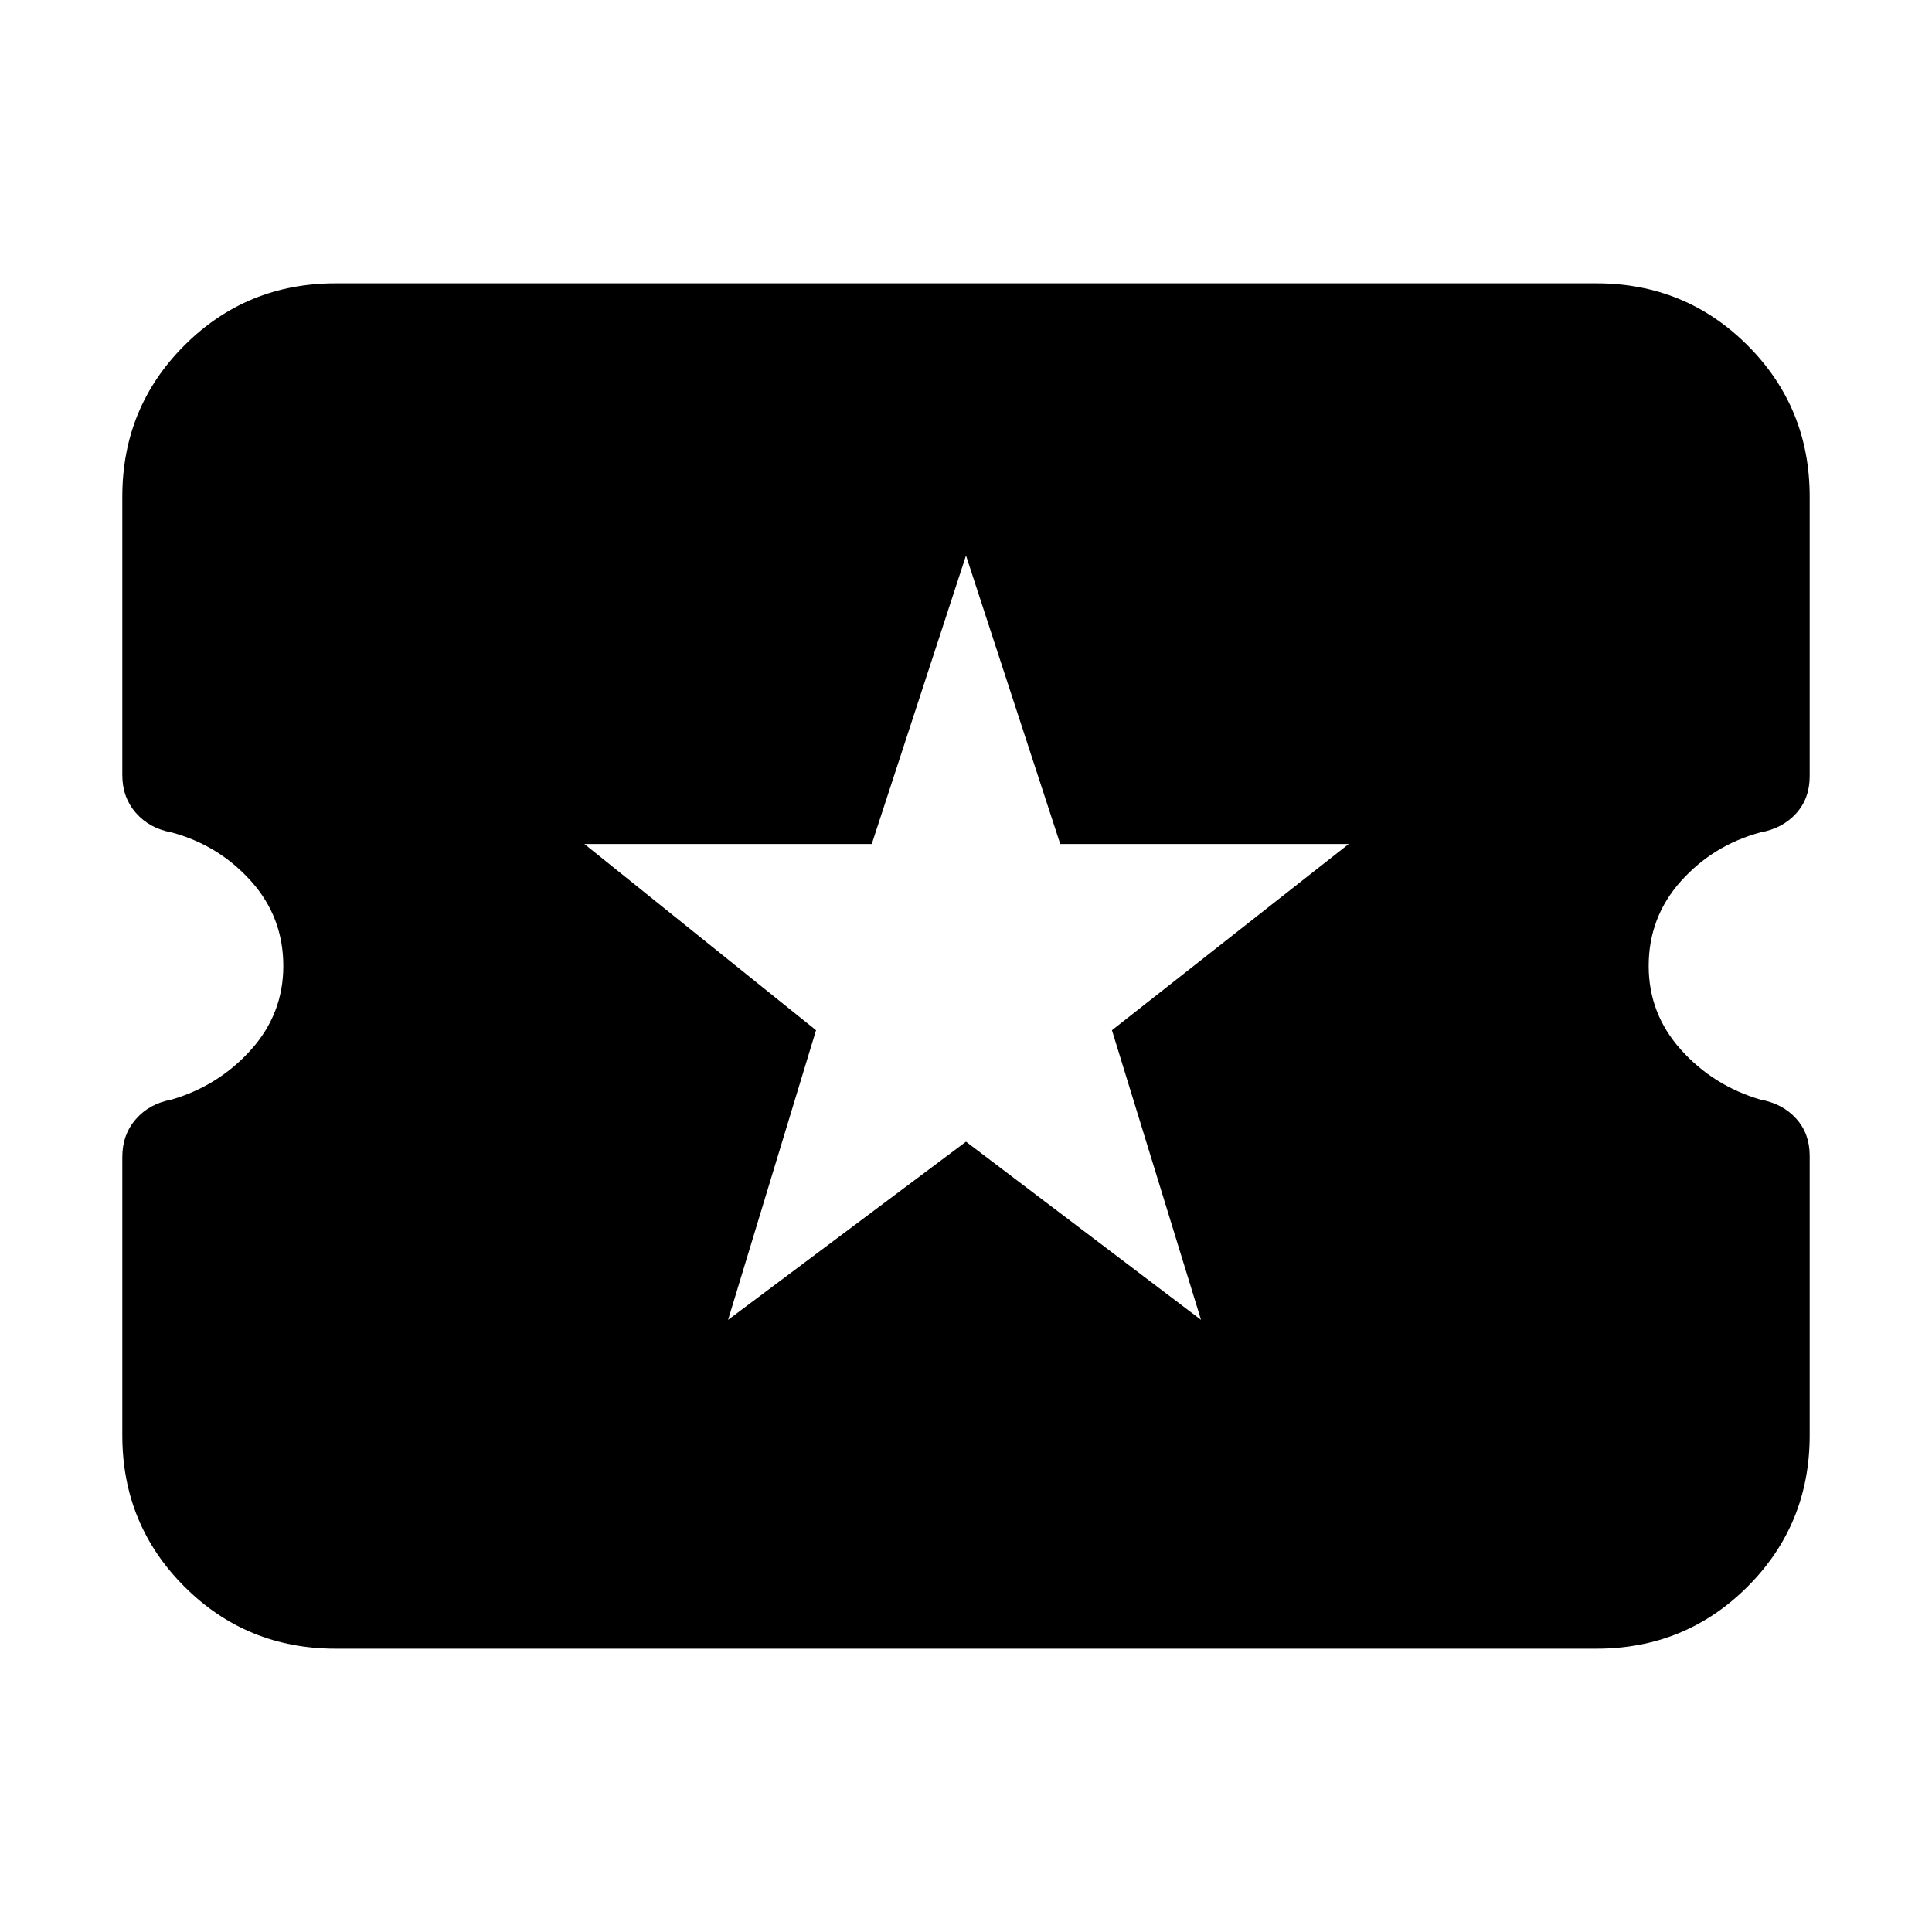 <svg xmlns="http://www.w3.org/2000/svg" height="24" viewBox="0 -960 960 960" width="24"><path d="M361.78-304.17 480-392.7l116.78 88.53-44.26-143.92 117.65-92.52H526.83L480-683.96l-46.83 143.35H290.39l115.09 92.52-43.7 143.92Zm-195 163.39q-44.3 0-75.15-30.85-30.85-30.85-30.85-75.15v-138.39q0-11 6.72-18.72 6.72-7.72 17.72-9.72 23.43-6.87 39.5-24.76 16.06-17.89 16.06-41.63 0-24.3-16.06-42.2-16.07-17.89-39.5-24.19-11-2-17.72-9.72-6.72-7.72-6.72-18.72v-138.39q0-44.3 30.85-75.15 30.85-30.85 75.15-30.85h626.44q44.3 0 75.15 30.85 30.85 30.85 30.85 75.15v138.96q0 11-6.72 18.43-6.72 7.44-17.72 9.44-23.43 6.3-39.5 24.19-16.06 17.9-16.06 42.2 0 23.74 16.06 41.63 16.07 17.89 39.5 24.76 11 2 17.72 9.44 6.72 7.43 6.72 18.43v138.96q0 44.3-30.85 75.15-30.85 30.85-75.15 30.85H166.78Z"/></svg>